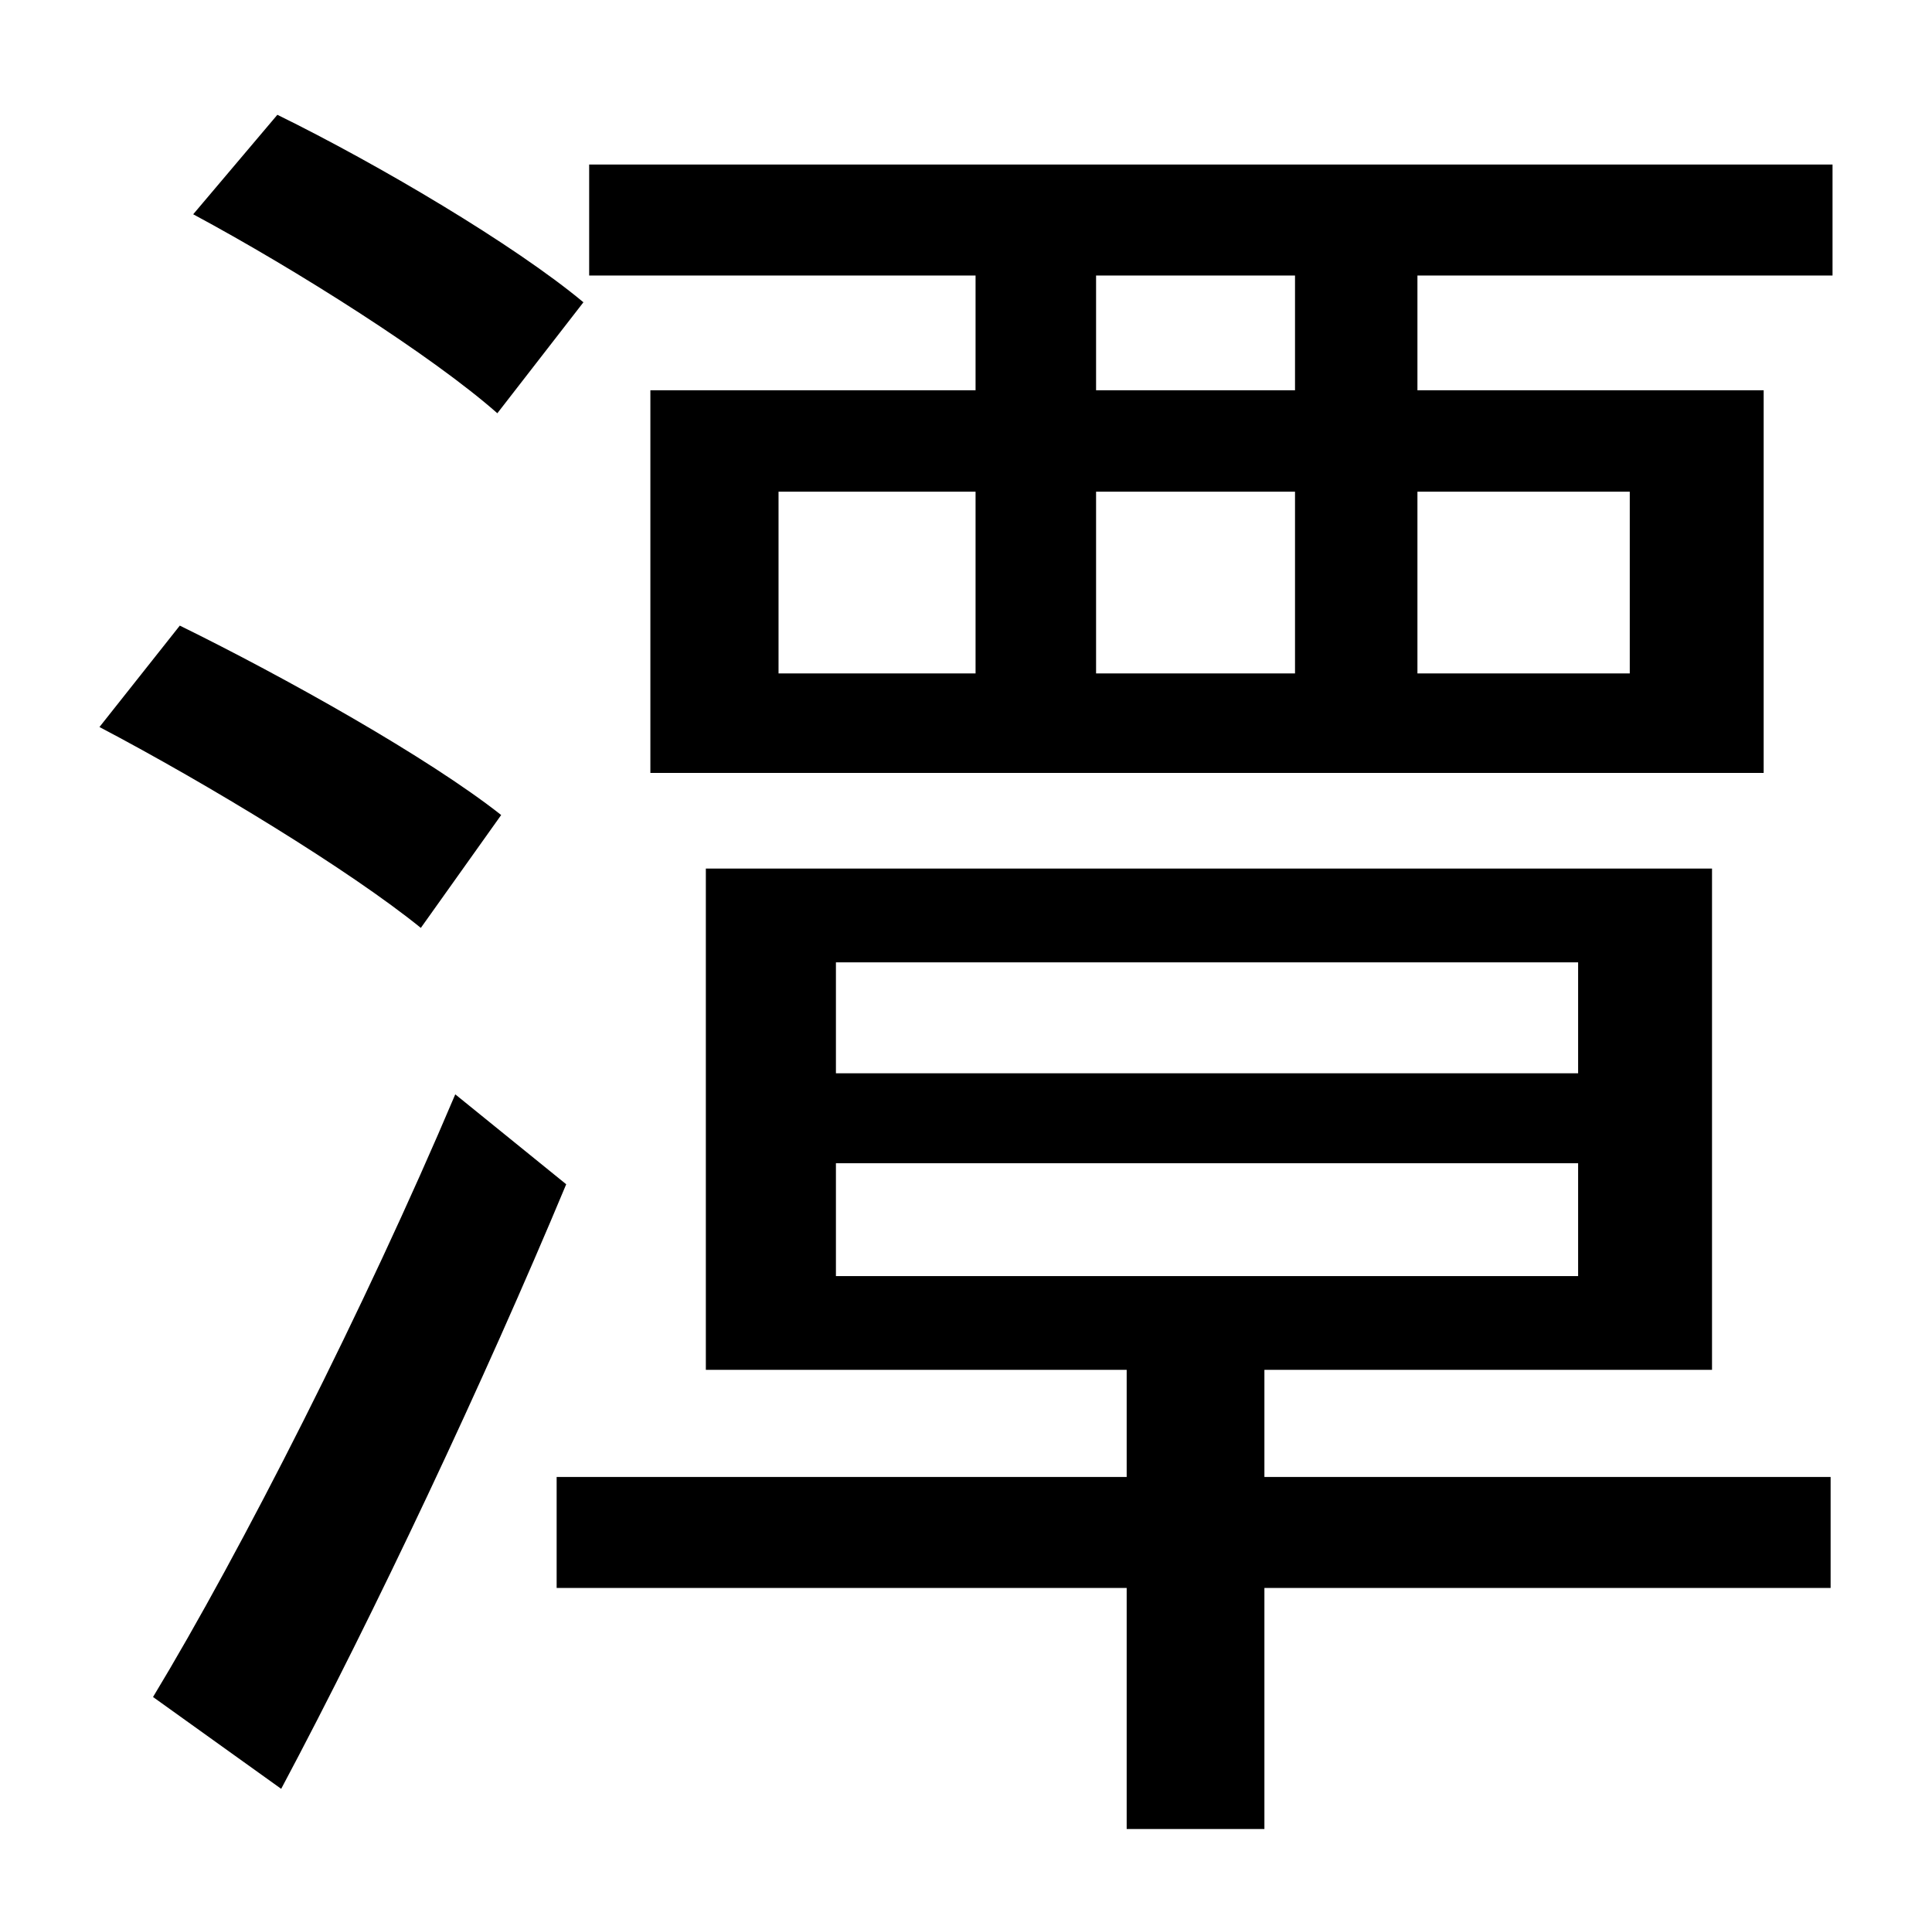<?xml version="1.0" standalone="no"?>
<!DOCTYPE svg PUBLIC "-//W3C//DTD SVG 1.1//EN" "http://www.w3.org/Graphics/SVG/1.1/DTD/svg11.dtd" >
<svg xmlns="http://www.w3.org/2000/svg" xmlns:xlink="http://www.w3.org/1999/xlink" version="1.1" viewBox="-10 0 1010 1000">
   <path fill="currentColor"
d="M295 158l-45 58c-34 -30 -105 -75 -159 -104l44 -52c53 26 124 68 160 98zM252 426l-42 59c-37 -30 -111 -75 -168 -105l42 -53c55 27 130 69 168 99zM228 572l58 47c-43 103 -100 224 -149 316l-67 -48c46 -76 111 -204 158 -315zM427 608v59h388v-59h-388zM427 503v58
h388v-58h-388zM651 716v56h296v58h-296v126h-72v-126h-298v-58h298v-56h-220v-262h526v262h-234zM667 204v-60h-104v60h104zM842 257h-111v95h111v-95zM563 257v95h104v-95h-104zM397 257v95h103v-95h-103zM298 86h650v58h-217v60h181v200h-582v-200h170v-60h-202v-58z" />
</svg>
